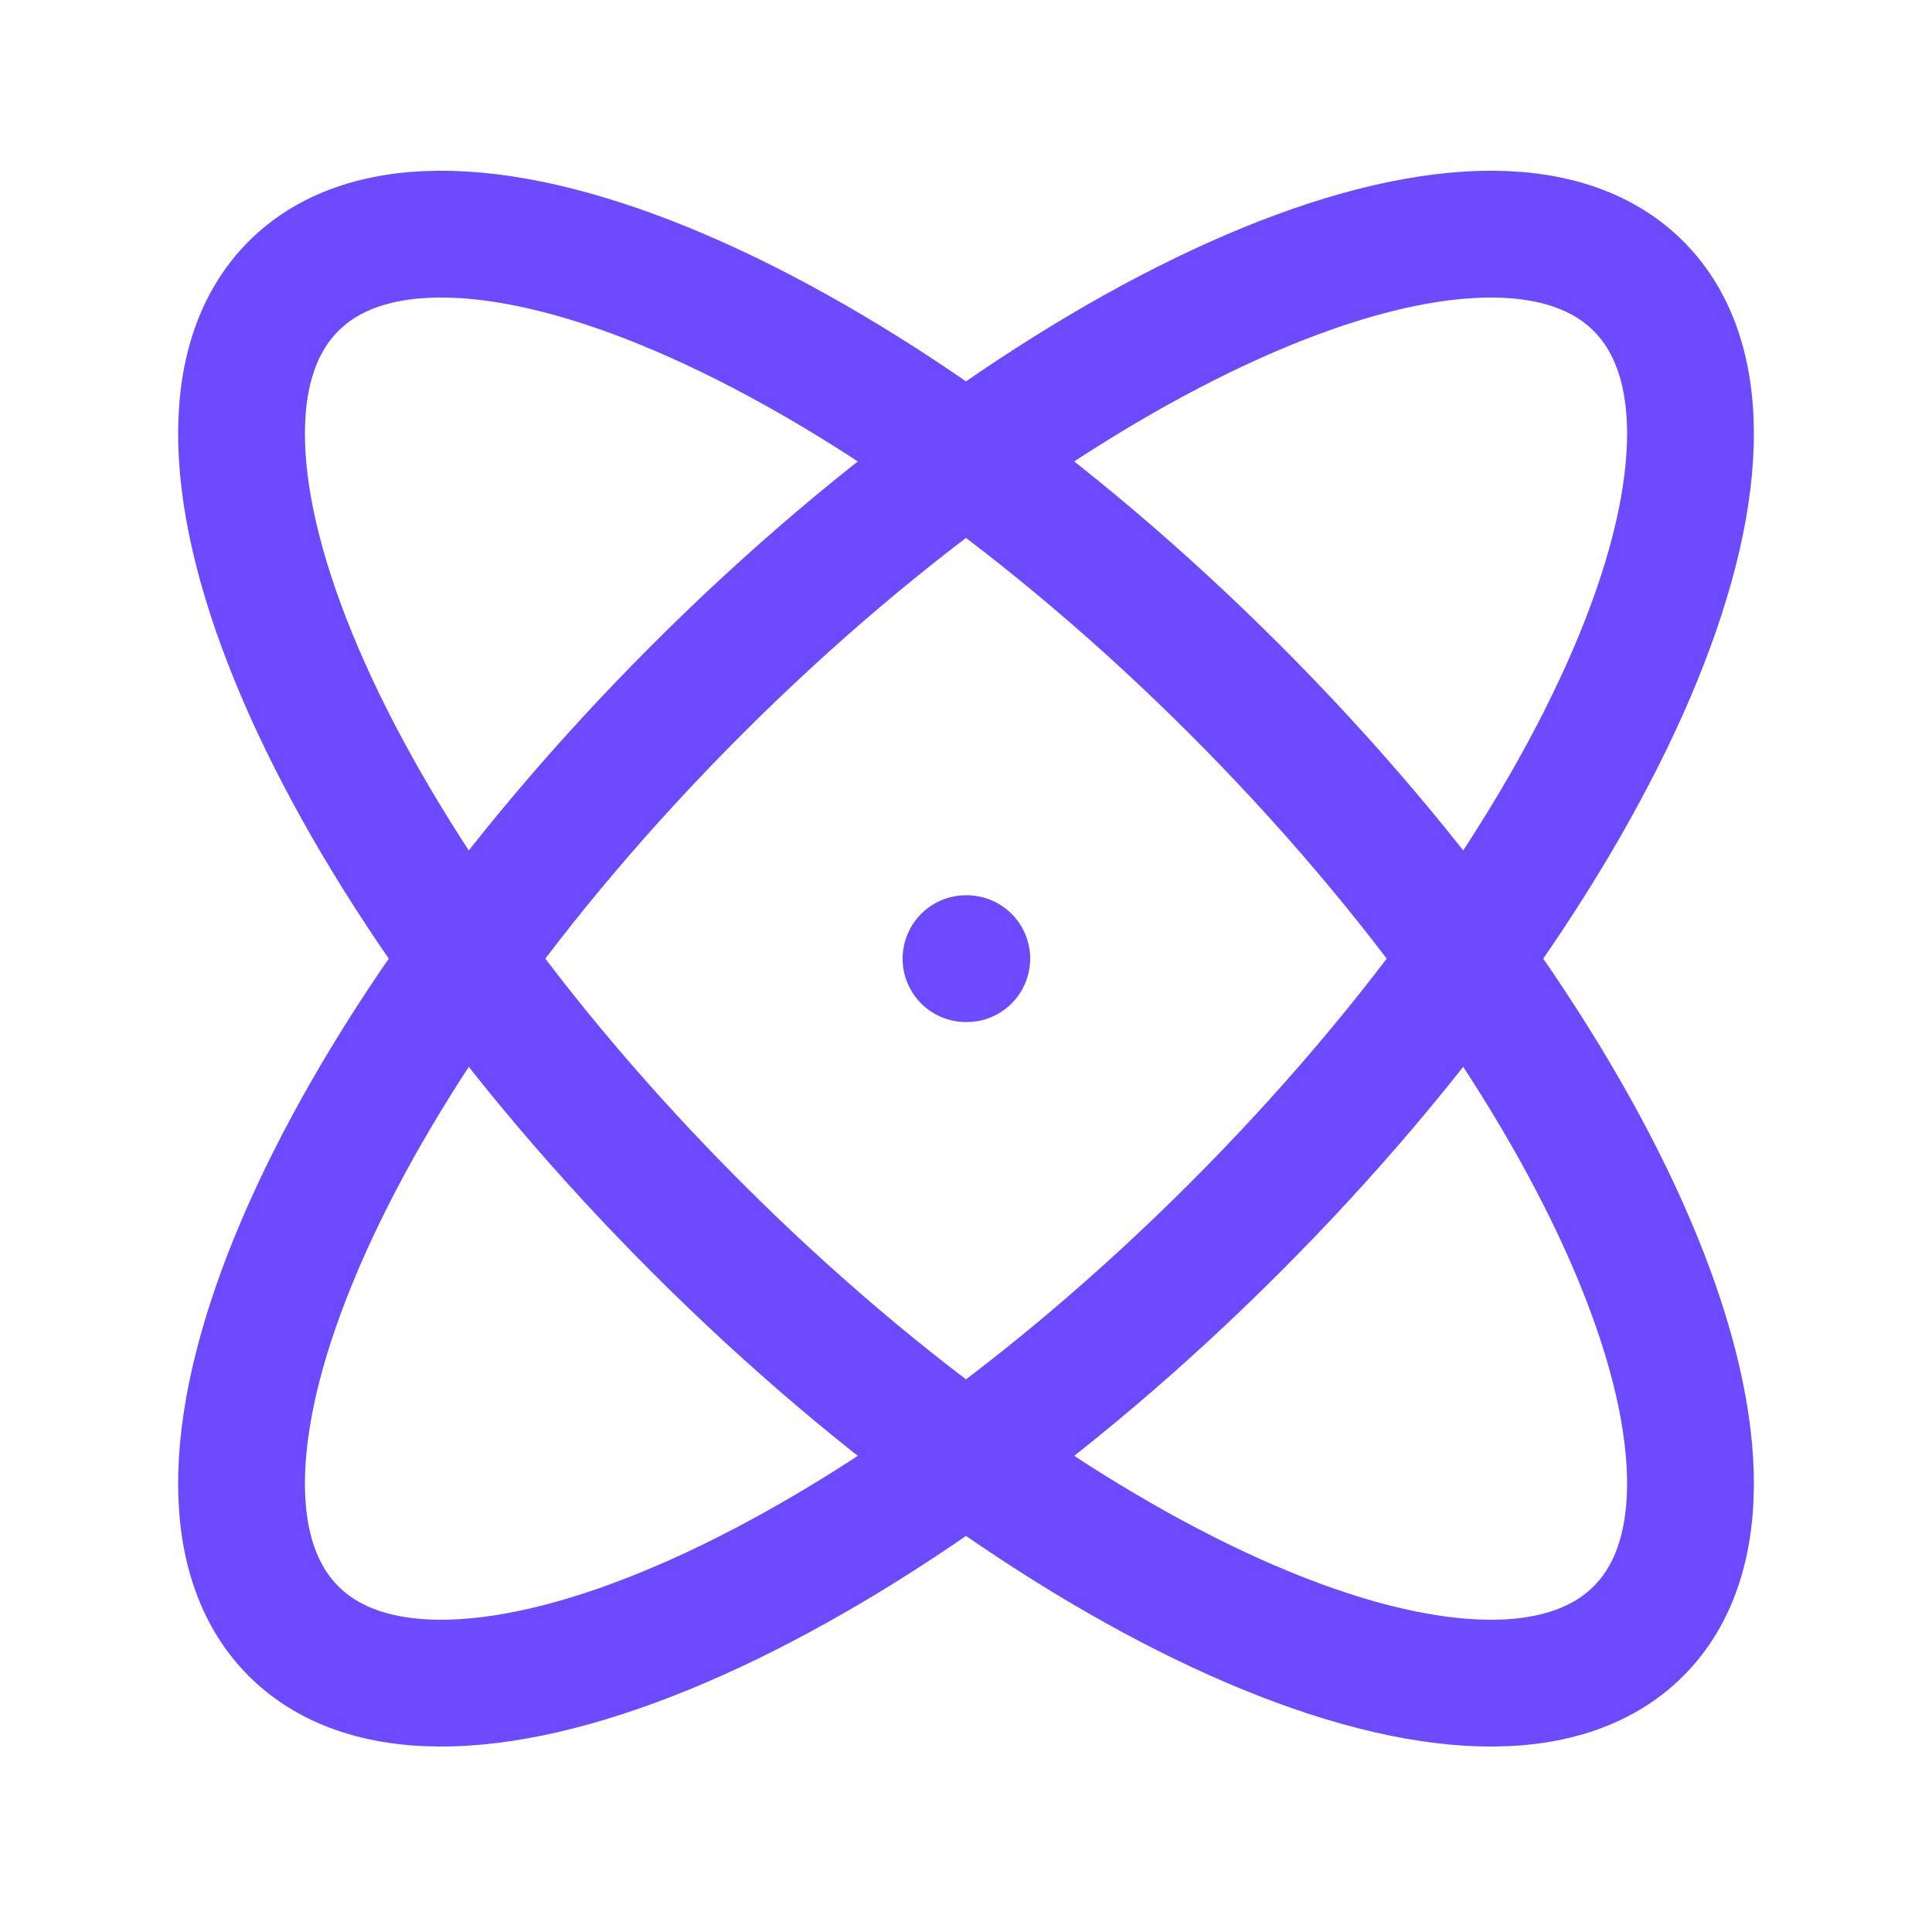 <svg width="40" height="40" viewBox="0 0 40 40" fill="none" xmlns="http://www.w3.org/2000/svg">
<path fill-rule="evenodd" clip-rule="evenodd" d="M33.923 5.924C30.848 2.848 22.12 6.589 14.431 14.278C6.741 21.968 3.001 30.695 6.077 33.771C9.152 36.847 17.88 33.107 25.569 25.417C33.259 17.727 36.999 9 33.923 5.924Z" stroke="#6C4BFF" stroke-width="2.625" stroke-linecap="round" stroke-linejoin="round"/>
<path fill-rule="evenodd" clip-rule="evenodd" d="M6.077 5.924C3.001 9 6.741 17.727 14.431 25.417C22.12 33.107 30.848 36.847 33.923 33.771C36.999 30.695 33.259 21.968 25.569 14.278C17.88 6.589 9.152 2.848 6.077 5.924Z" stroke="#6C4BFF" stroke-width="2.625" stroke-linecap="round" stroke-linejoin="round"/>
<path d="M20.016 19.848H20" stroke="#6C4BFF" stroke-width="2.625" stroke-linecap="round" stroke-linejoin="round"/>
</svg>
